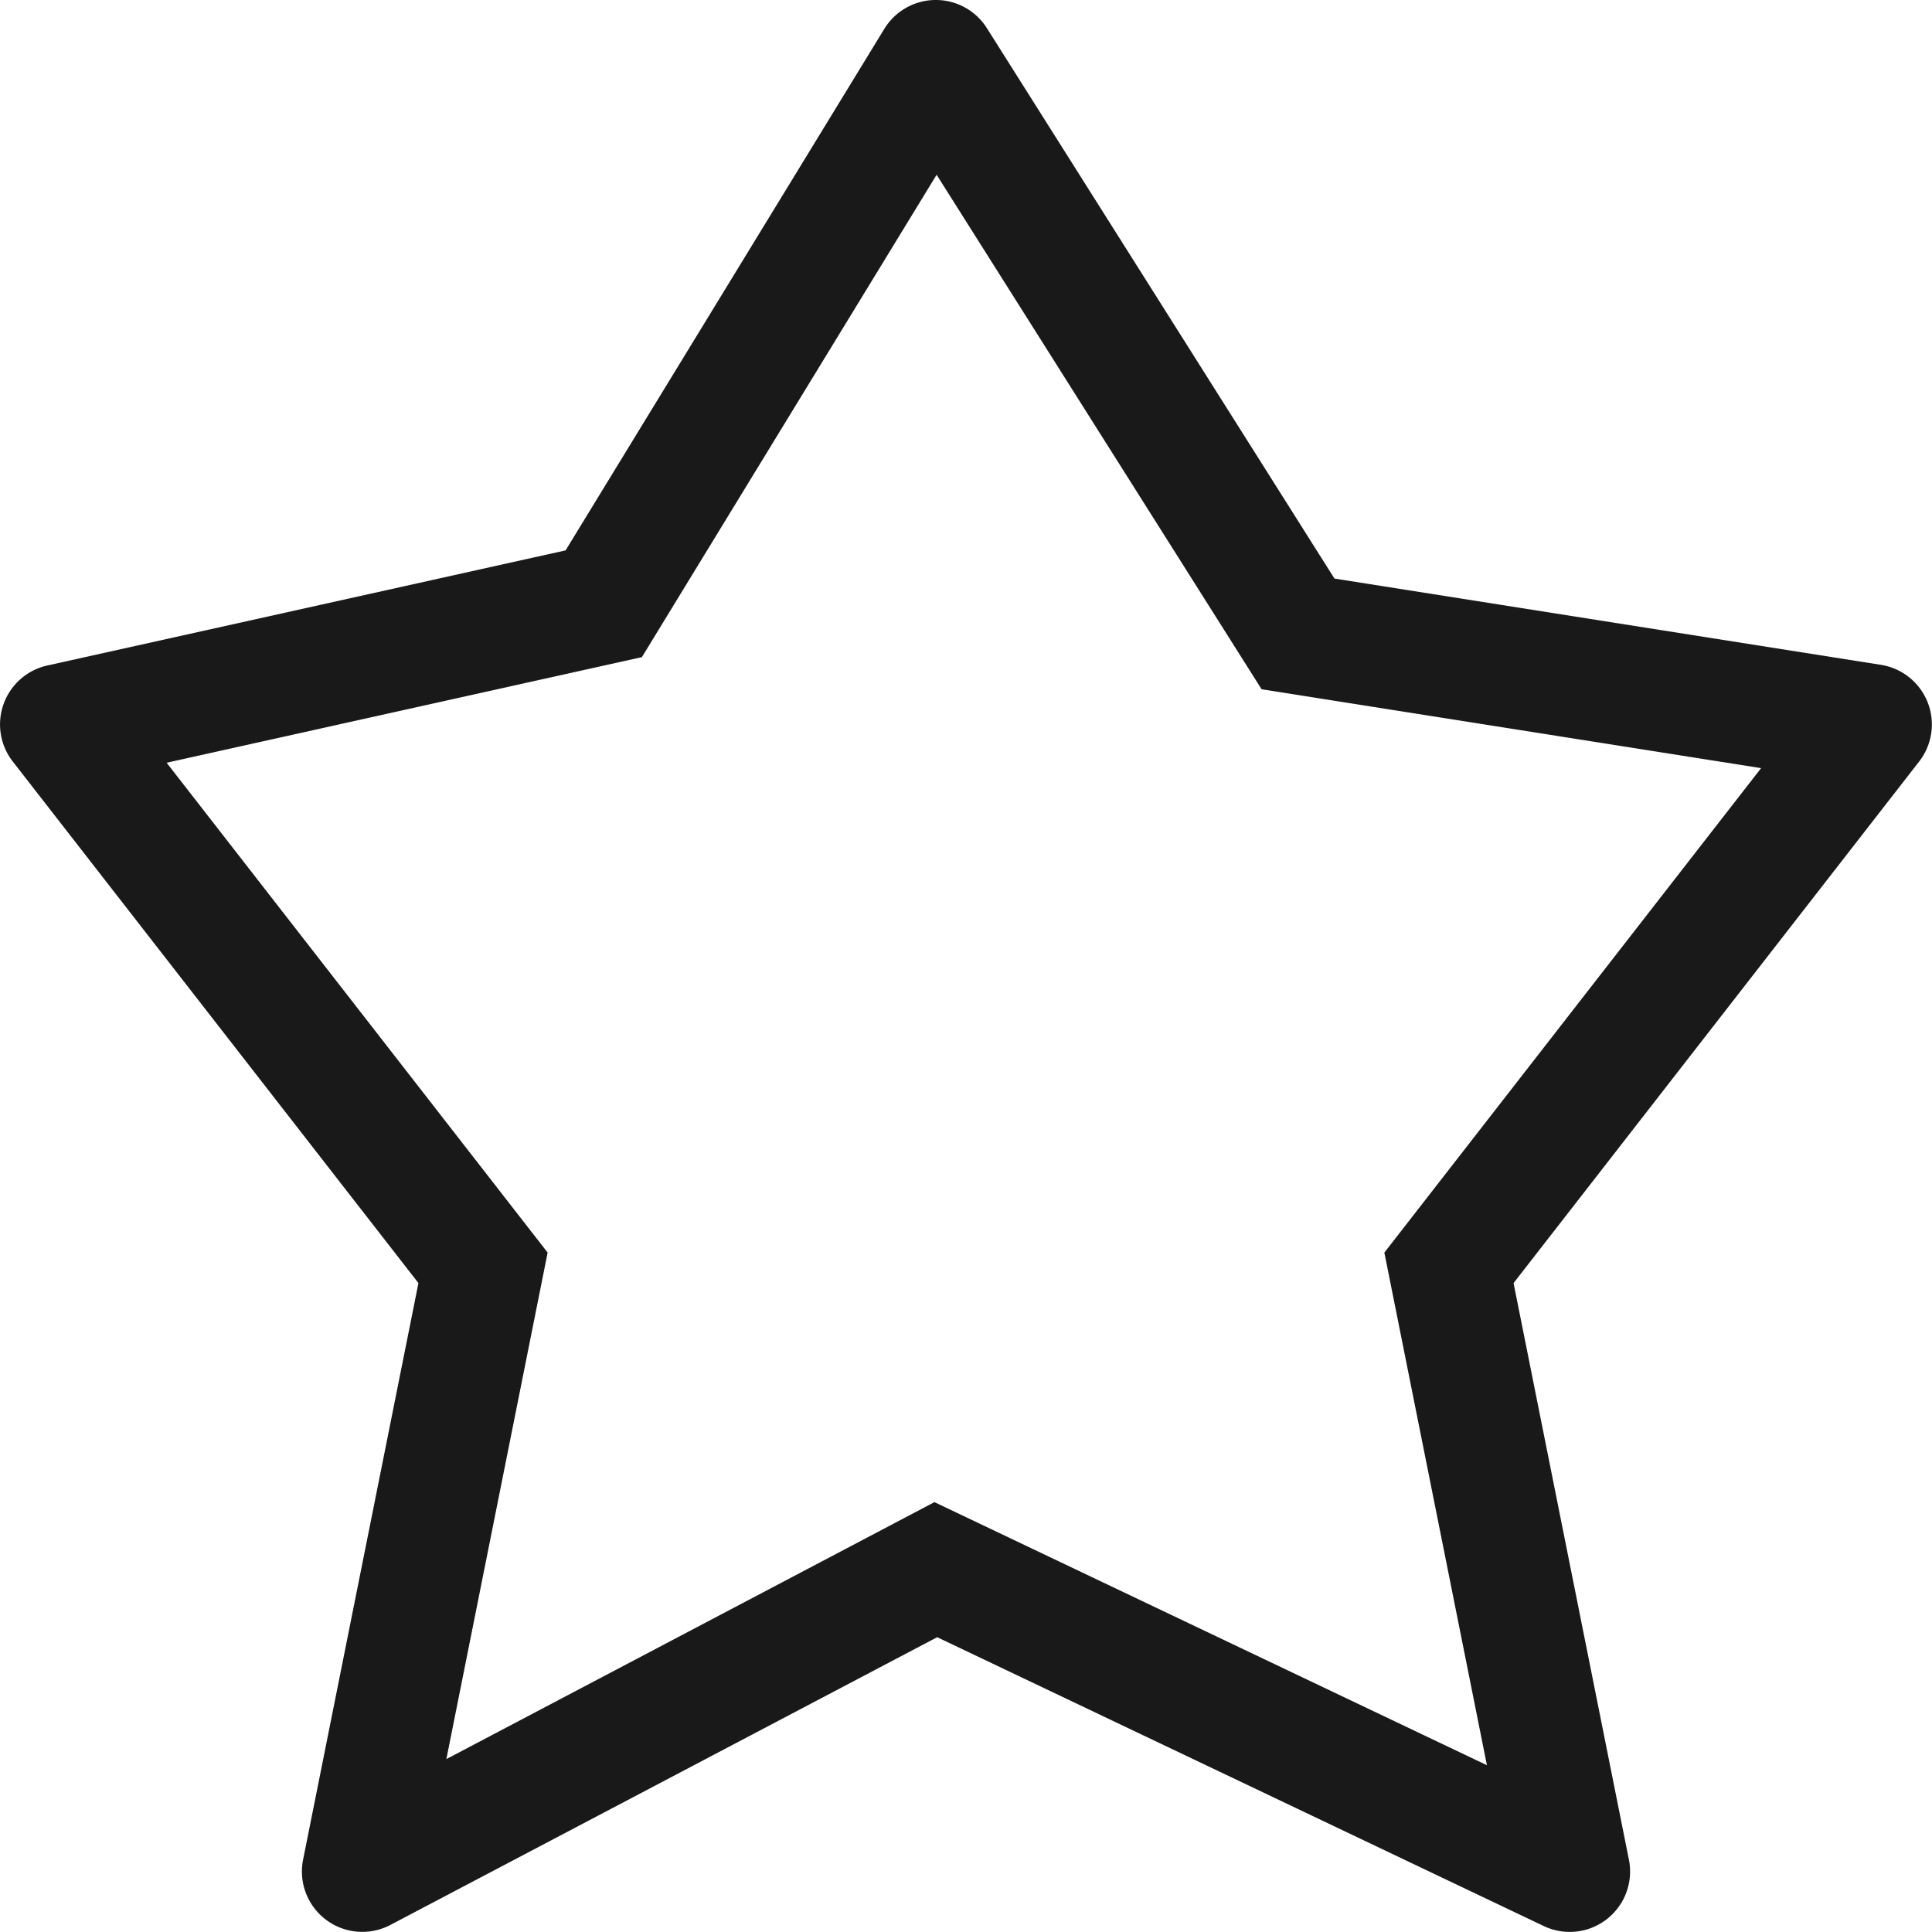 <svg width="24" height="24" fill="none" xmlns="http://www.w3.org/2000/svg"><path fill-rule="evenodd" clip-rule="evenodd" d="M10.985.359a.75.75 0 0 1 1.274-.01l4.318 6.838 6.79 1.072a.75.75 0 0 1 .474 1.2l-5.039 6.48 1.433 7.163a.75.75 0 0 1-1.058.824l-7.535-3.588-6.792 3.574a.75.75 0 0 1-1.085-.81l1.433-7.163-5.04-6.48a.75.75 0 0 1 .43-1.192l6.438-1.43L10.985.359Zm.65 1.812L7.974 8.163 2.07 9.475l4.733 6.085-1.258 6.292 6.063-3.192 6.863 3.268-1.274-6.368 4.68-6.018-6.205-.98-4.037-6.391Z" fill="#191919"/></svg>